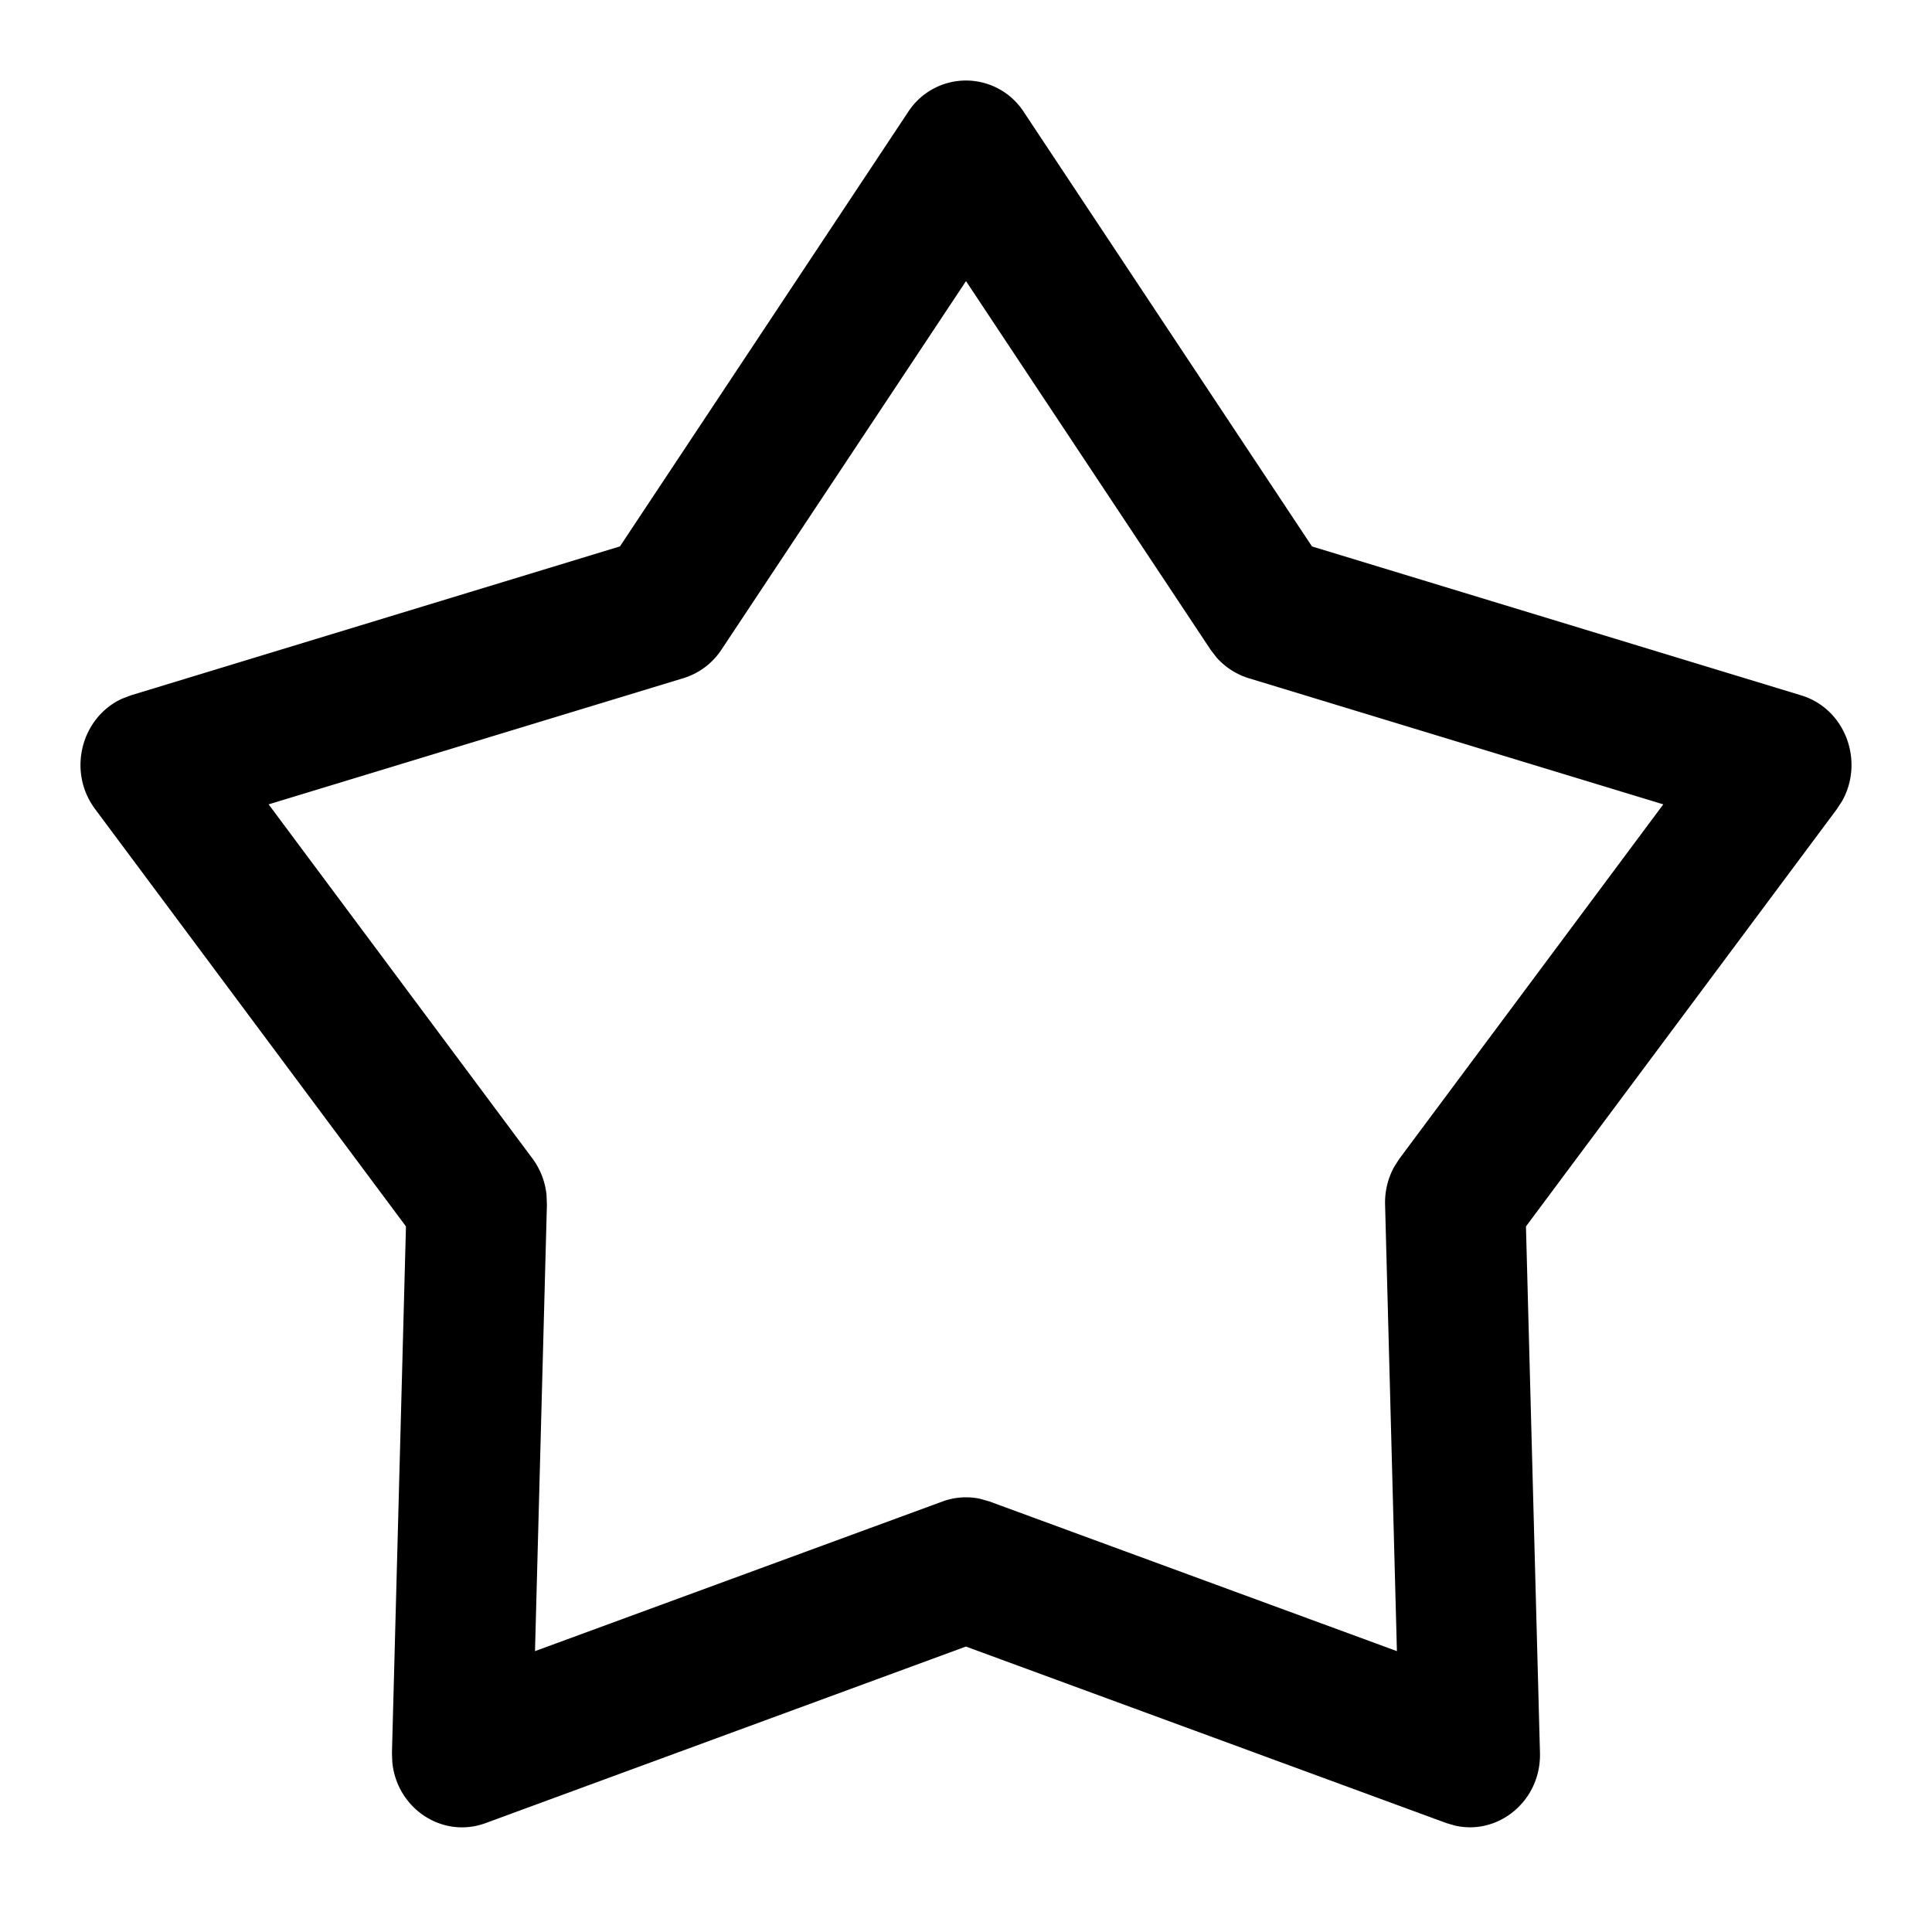 <svg xmlns="http://www.w3.org/2000/svg" width="200" height="200" class="star_svg__icon" viewBox="0 0 1024 1024">
    <path d="M328.533 289.621l-259.2 78.933-4.48 1.707c-21.675 9.771-29.397 38.485-14.464 58.539l164.779 221.227-7.424 279.04 0.171 4.651c2.133 24.448 26.283 41.088 49.493 32.555l254.549-93.568 254.677 93.568 4.352 1.28c23.168 5.461 45.909-13.141 45.227-38.528l-7.424-278.997 164.821-221.227 2.688-4.139c11.947-21.077 1.835-48.981-21.632-56.107l-259.285-78.933-152.747-230.272a36.523 36.523 0 0 0-61.312 0l-152.747 230.272zM512 148.992l129.579 195.285 3.157 4.139c4.565 5.163 10.453 8.96 16.981 11.008l219.861 66.901-139.776 187.691-2.816 4.352a39.424 39.424 0 0 0-4.864 20.096l6.272 236.672-215.936-79.317-4.907-1.408a36.053 36.053 0 0 0-20.011 1.408l-215.979 79.317 6.315-236.672-0.213-5.248a39.125 39.125 0 0 0-7.467-19.2L142.379 426.325l219.904-66.901a37.248 37.248 0 0 0 20.139-15.147L512 148.992z"/>
</svg>
